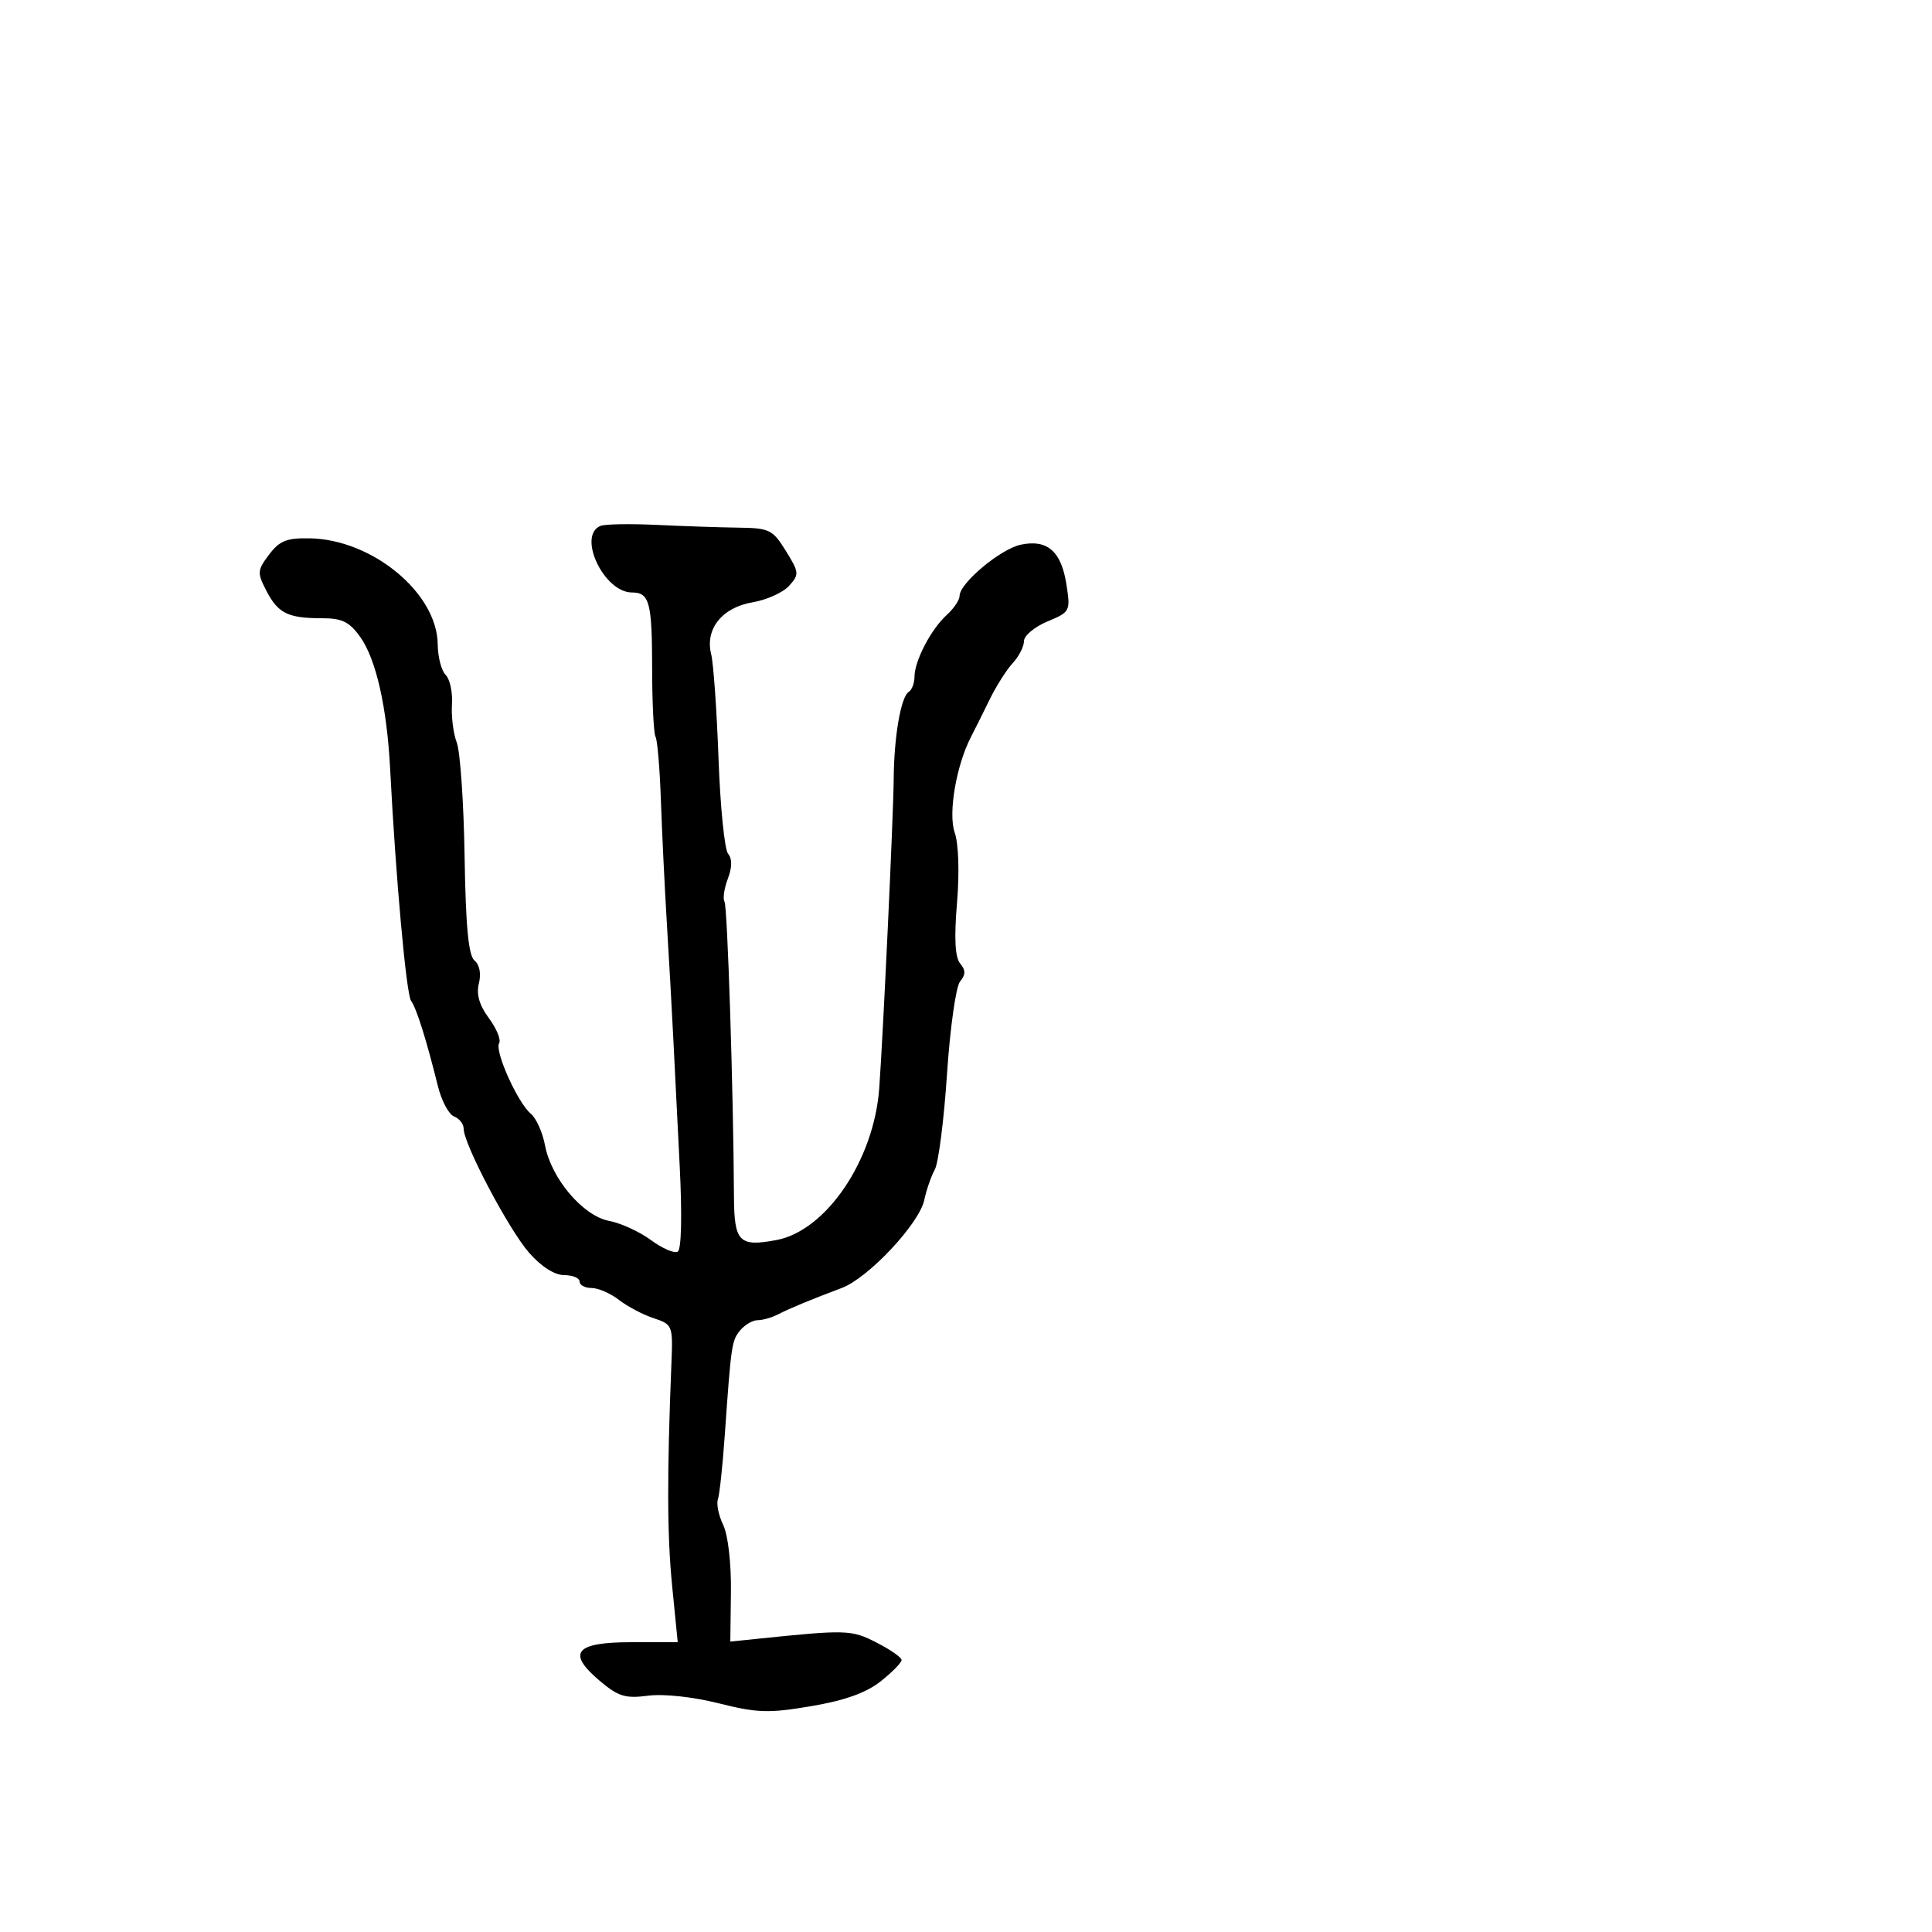 <svg xmlns="http://www.w3.org/2000/svg" width="300" height="300" viewBox="0 0 300 300" version="1.1">
  <defs/>
  <path d="M93.25,81.659 C93.938,81.379 97.875,81.311 102,81.508 C106.125,81.704 111.826,81.896 114.668,81.933 C119.48,81.995 119.988,82.245 122.03,85.548 C124.101,88.9 124.129,89.2 122.522,90.975 C121.587,92.009 119.044,93.155 116.872,93.522 C112.132,94.323 109.45,97.673 110.429,101.574 C110.786,102.997 111.3,110.284 111.57,117.766 C111.841,125.248 112.507,131.907 113.052,132.563 C113.708,133.353 113.695,134.672 113.014,136.462 C112.449,137.95 112.217,139.542 112.5,140 C112.961,140.746 113.889,169.674 113.969,185.781 C114.004,192.859 114.766,193.642 120.564,192.554 C128.29,191.105 135.709,180.157 136.526,169 C137.133,160.71 138.73,126.563 138.771,121 C138.819,114.391 139.889,108.187 141.11,107.432 C141.6,107.129 142,106.078 142,105.095 C142,102.636 144.571,97.698 146.993,95.507 C148.097,94.508 149,93.173 149,92.541 C149,90.56 155.362,85.236 158.519,84.575 C162.633,83.713 164.793,85.598 165.594,90.748 C166.241,94.905 166.178,95.028 162.627,96.511 C160.632,97.345 159,98.715 159,99.555 C159,100.396 158.213,101.934 157.25,102.974 C156.287,104.014 154.663,106.583 153.639,108.683 C152.616,110.782 151.337,113.347 150.798,114.382 C148.496,118.803 147.208,126.298 148.241,129.262 C148.852,131.014 148.999,135.462 148.602,140.215 C148.145,145.701 148.298,148.654 149.09,149.608 C149.964,150.661 149.961,151.342 149.078,152.406 C148.436,153.179 147.525,159.641 147.052,166.765 C146.58,173.889 145.727,180.569 145.157,181.609 C144.587,182.649 143.85,184.776 143.52,186.336 C142.74,190.016 134.835,198.447 130.712,199.995 C125.95,201.784 122.712,203.125 120.764,204.117 C119.809,204.603 118.401,205 117.636,205 C116.871,205 115.662,205.702 114.951,206.56 C113.616,208.168 113.538,208.696 112.532,223 C112.203,227.675 111.727,232.091 111.474,232.813 C111.221,233.536 111.595,235.336 112.305,236.813 C113.049,238.361 113.555,242.764 113.499,247.203 L113.403,254.906 L117.452,254.487 C131.47,253.035 132.192,253.057 136.107,255.055 C138.248,256.147 140,257.369 140,257.77 C140,258.172 138.537,259.659 136.75,261.076 C134.497,262.863 131.192,264.044 125.975,264.929 C119.369,266.05 117.611,265.996 111.589,264.486 C107.587,263.482 103.015,262.991 100.615,263.308 C97.108,263.771 96,263.429 93.117,260.992 C87.953,256.627 89.302,255 98.087,255 L105.237,255 L104.368,246.25 C103.587,238.373 103.558,229.063 104.262,211.589 C104.494,205.827 104.425,205.654 101.5,204.69 C99.85,204.146 97.427,202.869 96.115,201.851 C94.803,200.833 92.891,200 91.865,200 C90.839,200 90,199.55 90,199 C90,198.45 88.922,198 87.604,198 C86.121,198 84.046,196.677 82.16,194.53 C79.017,190.95 72,177.654 72,175.279 C72,174.541 71.33,173.68 70.511,173.366 C69.692,173.052 68.56,170.928 67.995,168.647 C66.216,161.461 64.668,156.538 63.832,155.413 C63.089,154.411 61.45,136.277 60.587,119.5 C60.09,109.841 58.406,102.379 55.942,98.919 C54.262,96.559 53.127,96 50.014,96 C44.718,96 43.176,95.241 41.368,91.745 C39.917,88.938 39.945,88.552 41.785,86.116 C43.412,83.961 44.53,83.516 48.13,83.589 C57.864,83.789 67.892,92.11 67.967,100.05 C67.985,102.003 68.542,104.142 69.204,104.804 C69.866,105.466 70.306,107.525 70.181,109.379 C70.056,111.233 70.392,113.901 70.927,115.308 C71.462,116.716 72.009,124.664 72.142,132.971 C72.317,143.885 72.745,148.373 73.683,149.152 C74.469,149.804 74.737,151.202 74.362,152.695 C73.936,154.389 74.423,156.081 75.917,158.102 C77.113,159.719 77.828,161.469 77.506,161.99 C76.768,163.184 80.392,171.25 82.424,172.937 C83.262,173.632 84.254,175.843 84.63,177.85 C85.595,183.005 90.535,188.822 94.596,189.584 C96.404,189.923 99.327,191.266 101.091,192.567 C102.855,193.869 104.723,194.671 105.242,194.351 C105.808,194.001 105.93,188.712 105.547,181.134 C105.196,174.185 104.741,165.125 104.537,161 C104.332,156.875 103.887,148.918 103.546,143.318 C103.206,137.718 102.79,129.127 102.621,124.226 C102.452,119.326 102.079,114.907 101.792,114.408 C101.506,113.909 101.268,109.163 101.264,103.863 C101.257,93.524 100.855,92 98.13,92 C93.766,92 89.589,83.147 93.25,81.659 Z"/>
</svg>

